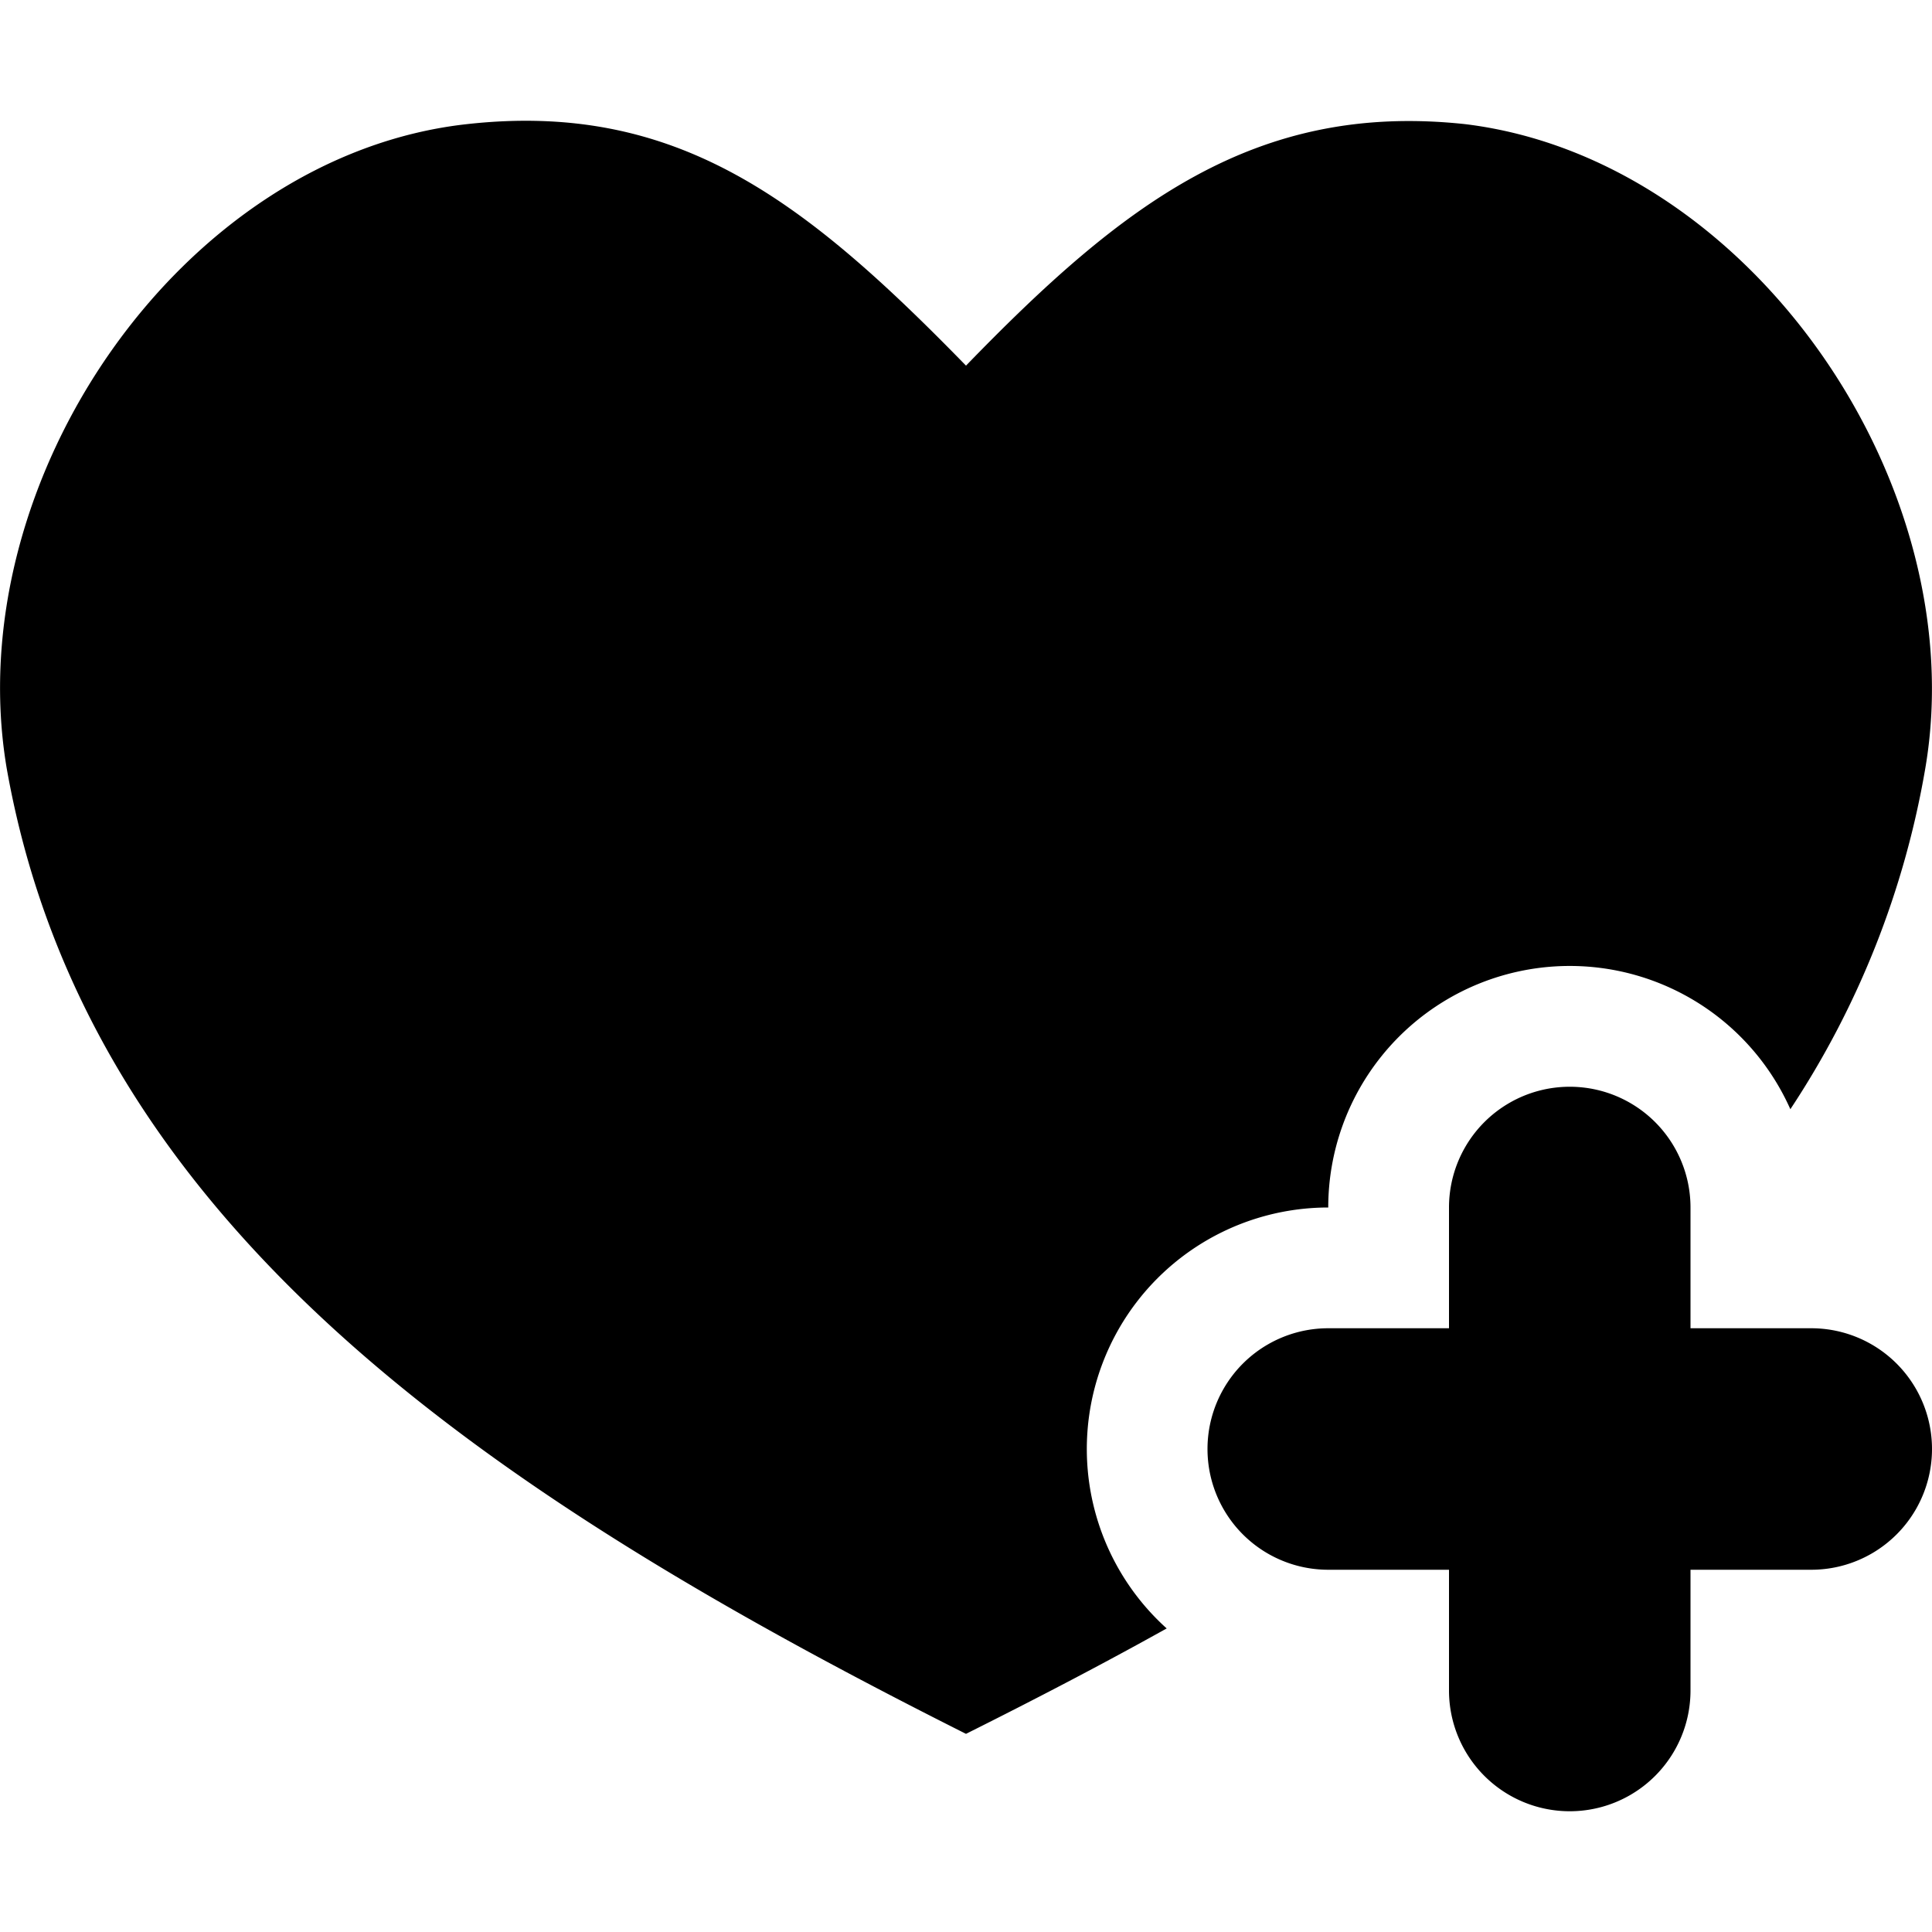 <svg xmlns="http://www.w3.org/2000/svg" width="16" height="16" viewBox="0 0 16 16"><path fill="#000" fill-rule="nonzero" d="M14.827 9.186A2 2 0 0 0 11 10a2 2 0 0 0-1.338 3.486c-.536.299-1.092.588-1.662.873-3.98-2-7.279-4.226-7.945-7.999-.4-2.38 1.453-5.072 3.812-5.332 1.74-.193 2.8.633 4.133 2 1.293-1.334 2.393-2.187 4.133-2 2.36.287 4.212 2.98 3.812 5.332a7.36 7.36 0 0 1-1.118 2.826zM14 11h1a1 1 0 0 1 0 2h-1v1a1 1 0 0 1-2 0v-1h-1a1 1 0 0 1 0-2h1v-1a1 1 0 0 1 2 0v1z"/></svg>